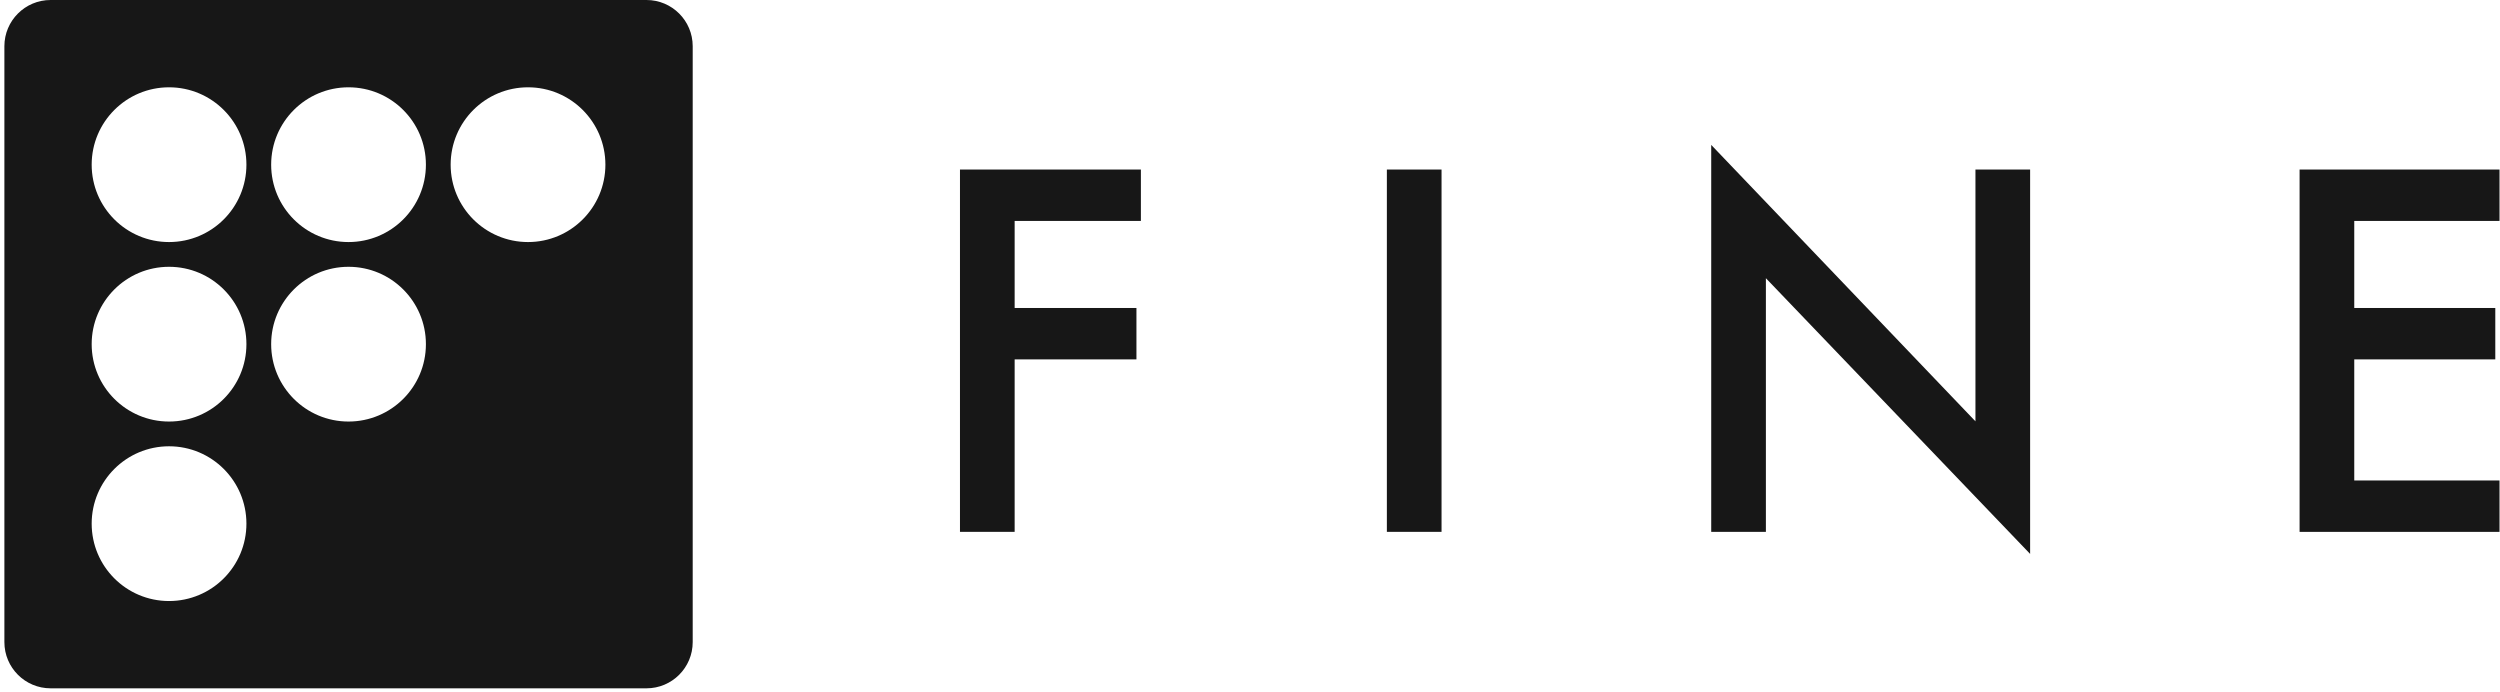 <svg width="513" height="142" viewBox="0 0 513 142" fill="none" xmlns="http://www.w3.org/2000/svg">
<path d="M234.111 45.336H208.205V63.199H233.198V73.746H208.205V109.137H196.986V34.789H234.111V45.336Z" fill="#171717"/>
<path d="M295.804 34.789V109.137H284.585V34.789H295.804Z" fill="#171717"/>
<path d="M351.142 29.735L405.362 86.457V34.789H416.581V113.664L362.361 57.087V109.141H351.142V29.735Z" fill="#171717"/>
<path d="M512.9 45.336H483.094V63.199H512.035V73.746H483.094V98.594H512.9V109.141H471.875V34.789H512.9V45.336Z" fill="#171717"/>
<path d="M0.9 9.484V131.759C0.9 136.997 5.146 141.243 10.384 141.243H132.659C137.897 141.243 142.143 136.997 142.143 131.759V9.484C142.143 4.246 137.897 0 132.659 0H10.384C5.146 0 0.9 4.246 0.9 9.484ZM34.688 123.332C25.919 123.332 18.811 116.224 18.811 107.455C18.811 98.686 25.919 91.577 34.688 91.577C43.457 91.577 50.566 98.686 50.566 107.455C50.566 116.224 43.457 123.332 34.688 123.332ZM34.688 86.501C25.919 86.501 18.811 79.392 18.811 70.624C18.811 61.855 25.919 54.746 34.688 54.746C43.457 54.746 50.566 61.855 50.566 70.624C50.566 79.392 43.457 86.501 34.688 86.501ZM34.688 49.67C25.919 49.67 18.811 42.561 18.811 33.793C18.811 25.024 25.919 17.915 34.688 17.915C43.457 17.915 50.566 25.024 50.566 33.793C50.566 42.561 43.457 49.67 34.688 49.67ZM71.519 86.501C62.751 86.501 55.642 79.392 55.642 70.624C55.642 61.855 62.751 54.746 71.519 54.746C80.288 54.746 87.397 61.855 87.397 70.624C87.397 79.392 80.288 86.501 71.519 86.501ZM71.519 49.67C62.751 49.67 55.642 42.561 55.642 33.793C55.642 25.024 62.751 17.915 71.519 17.915C80.288 17.915 87.397 25.024 87.397 33.793C87.397 42.561 80.288 49.67 71.519 49.67ZM108.35 49.67C99.582 49.67 92.473 42.561 92.473 33.793C92.473 25.024 99.582 17.915 108.35 17.915C117.119 17.915 124.228 25.024 124.228 33.793C124.228 42.561 117.119 49.67 108.35 49.67Z" fill="#171717"/>
</svg>
